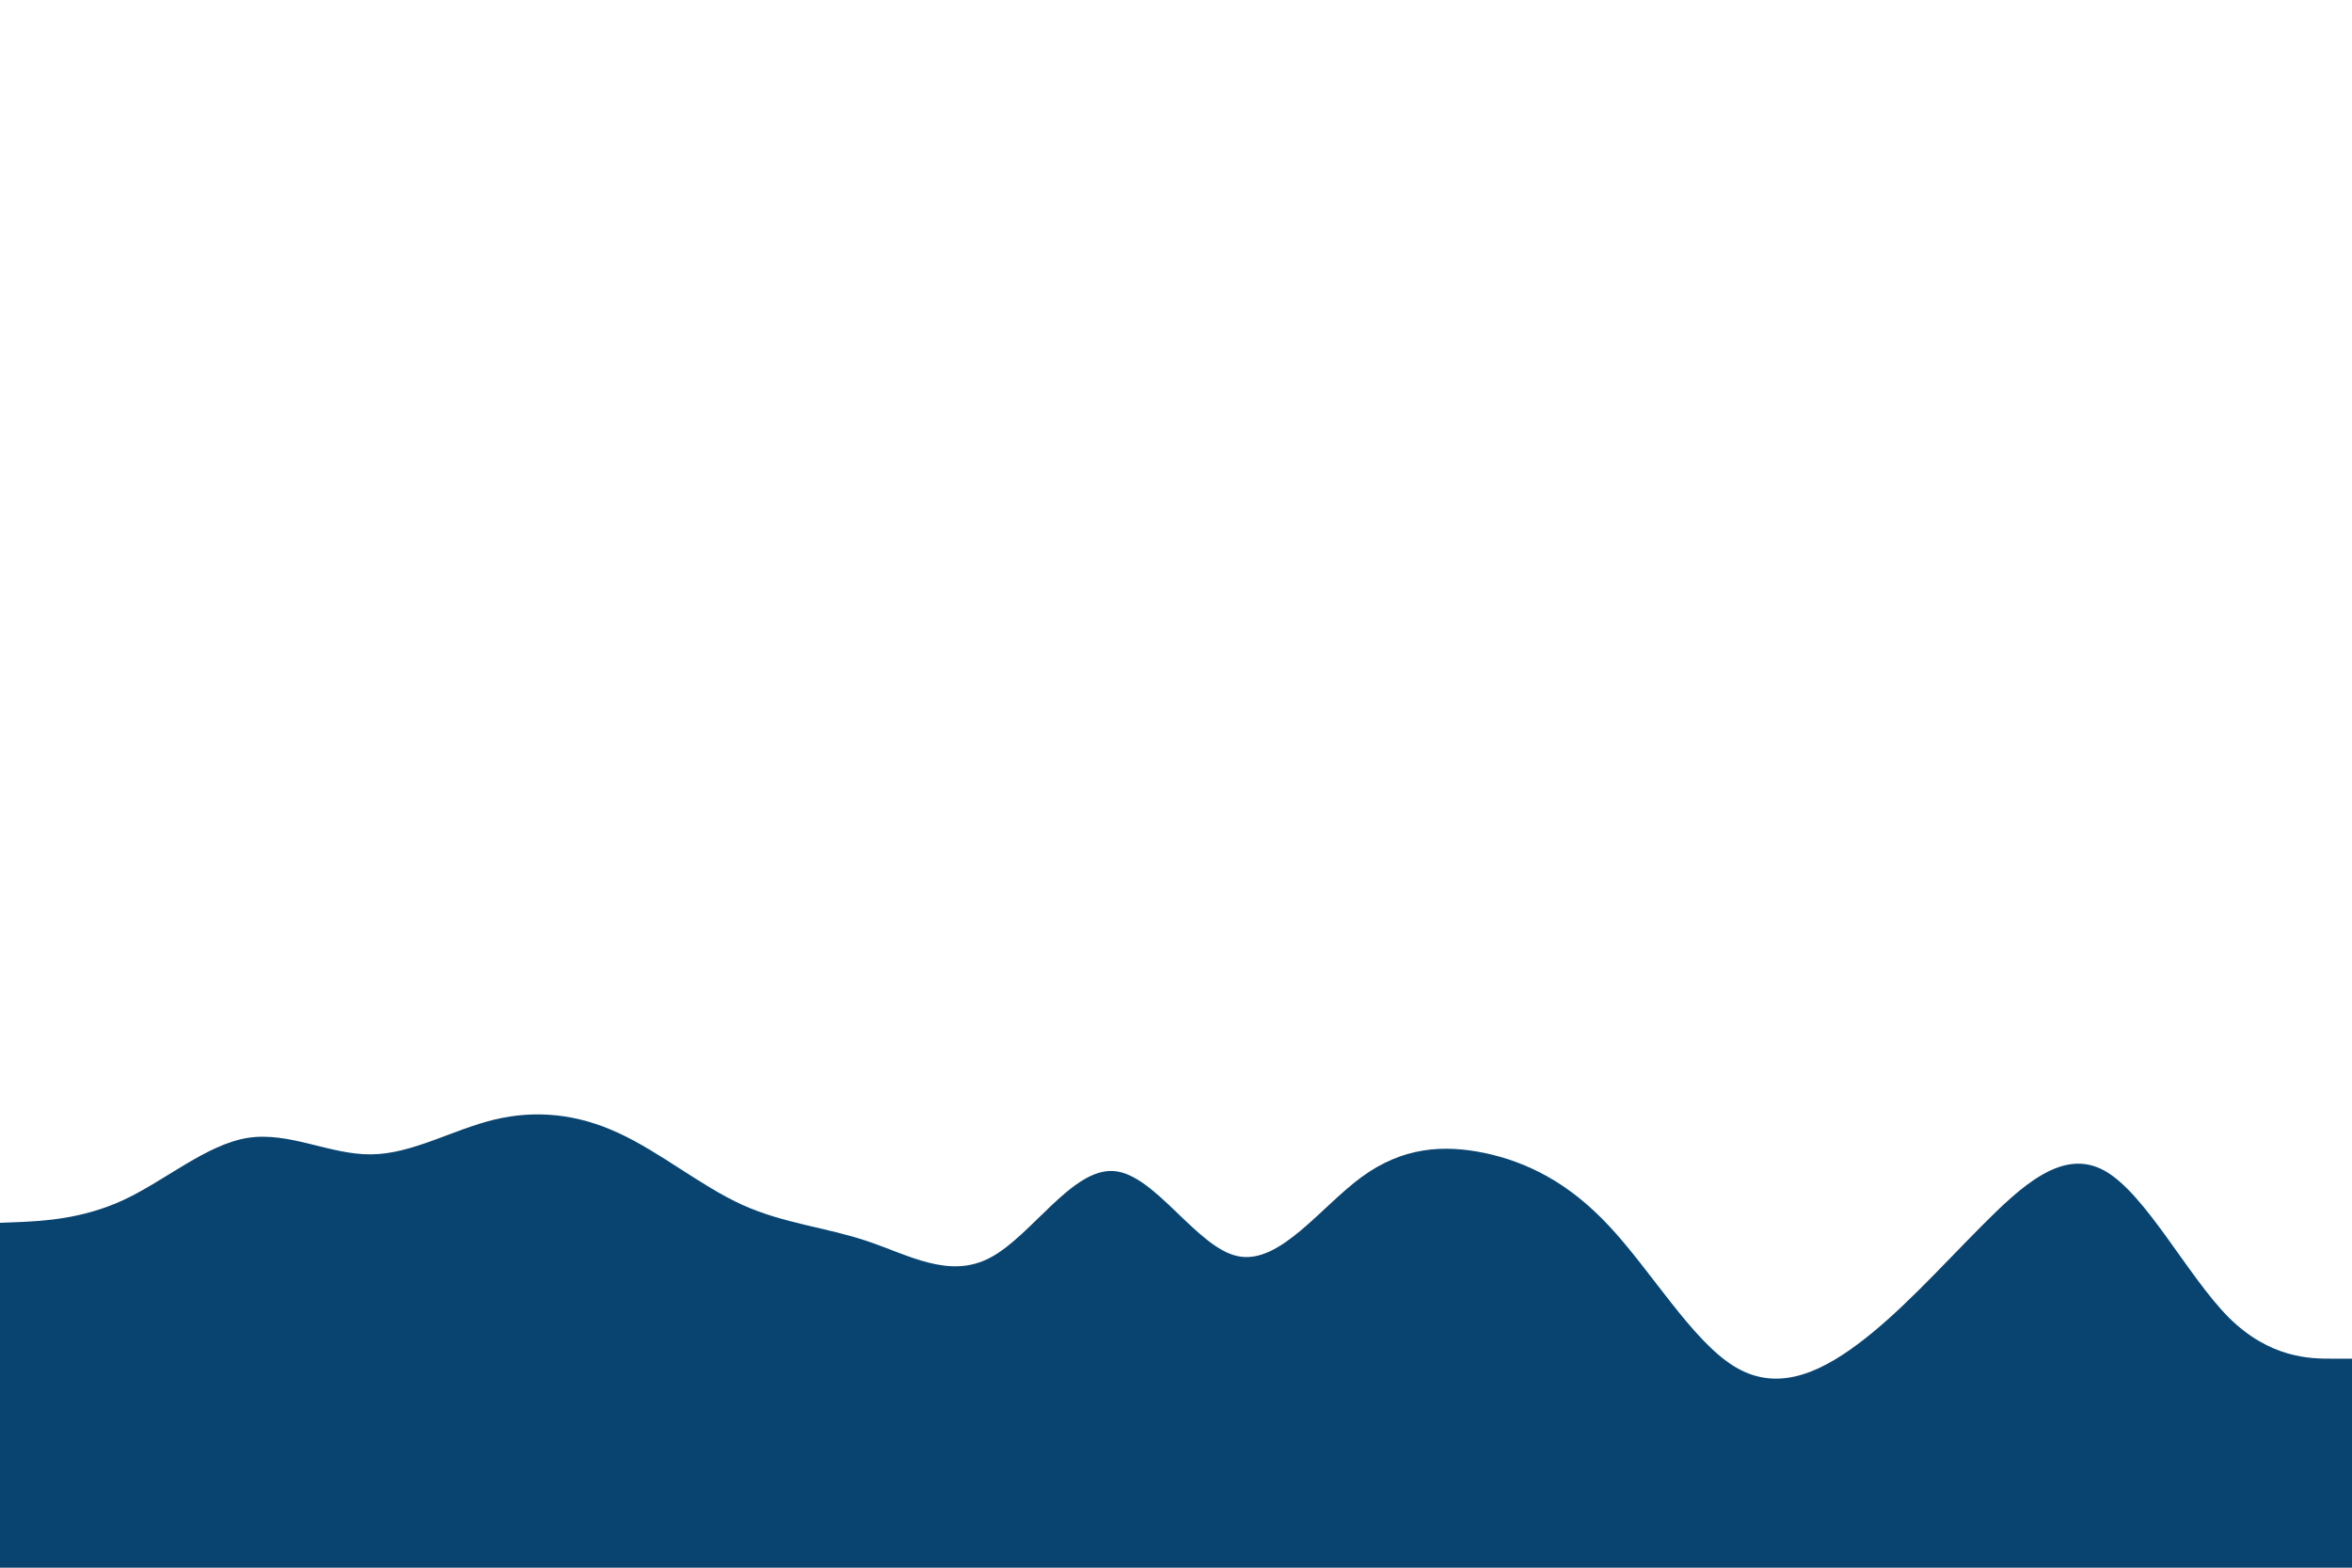 <svg id="visual" viewBox="0 0 900 600" width="900" height="600" xmlns="http://www.w3.org/2000/svg" xmlns:xlink="http://www.w3.org/1999/xlink" version="1.1"><path d="M0 468L7.8 467.7C15.7 467.3 31.3 466.7 47.2 459.3C63 452 79 438 94.8 435.5C110.7 433 126.3 442 142 441.8C157.7 441.7 173.3 432.3 189.2 428.5C205 424.7 221 426.3 236.8 433.7C252.7 441 268.3 454 284.2 461.2C300 468.3 316 469.7 331.8 475C347.7 480.3 363.3 489.7 379 481.3C394.7 473 410.3 447 426.2 448.2C442 449.3 458 477.7 473.8 480.8C489.7 484 505.3 462 521 450.5C536.7 439 552.3 438 568.2 441.3C584 444.7 600 452.3 615.8 469.3C631.7 486.3 647.3 512.7 663.2 522.7C679 532.7 695 526.3 710.8 514.5C726.7 502.7 742.3 485.3 758 469.5C773.7 453.7 789.3 439.3 805.2 448C821 456.7 837 488.3 852.8 504.2C868.7 520 884.3 520 892.2 520L900 520L900 601L892.2 601C884.3 601 868.7 601 852.8 601C837 601 821 601 805.2 601C789.3 601 773.7 601 758 601C742.3 601 726.7 601 710.8 601C695 601 679 601 663.2 601C647.3 601 631.7 601 615.8 601C600 601 584 601 568.2 601C552.3 601 536.7 601 521 601C505.3 601 489.7 601 473.8 601C458 601 442 601 426.2 601C410.3 601 394.7 601 379 601C363.3 601 347.7 601 331.8 601C316 601 300 601 284.2 601C268.3 601 252.7 601 236.8 601C221 601 205 601 189.2 601C173.3 601 157.7 601 142 601C126.3 601 110.7 601 94.8 601C79 601 63 601 47.2 601C31.3 601 15.7 601 7.8 601L0 601Z" fill="#094470" stroke-linecap="round" stroke-linejoin="miter"></path></svg>